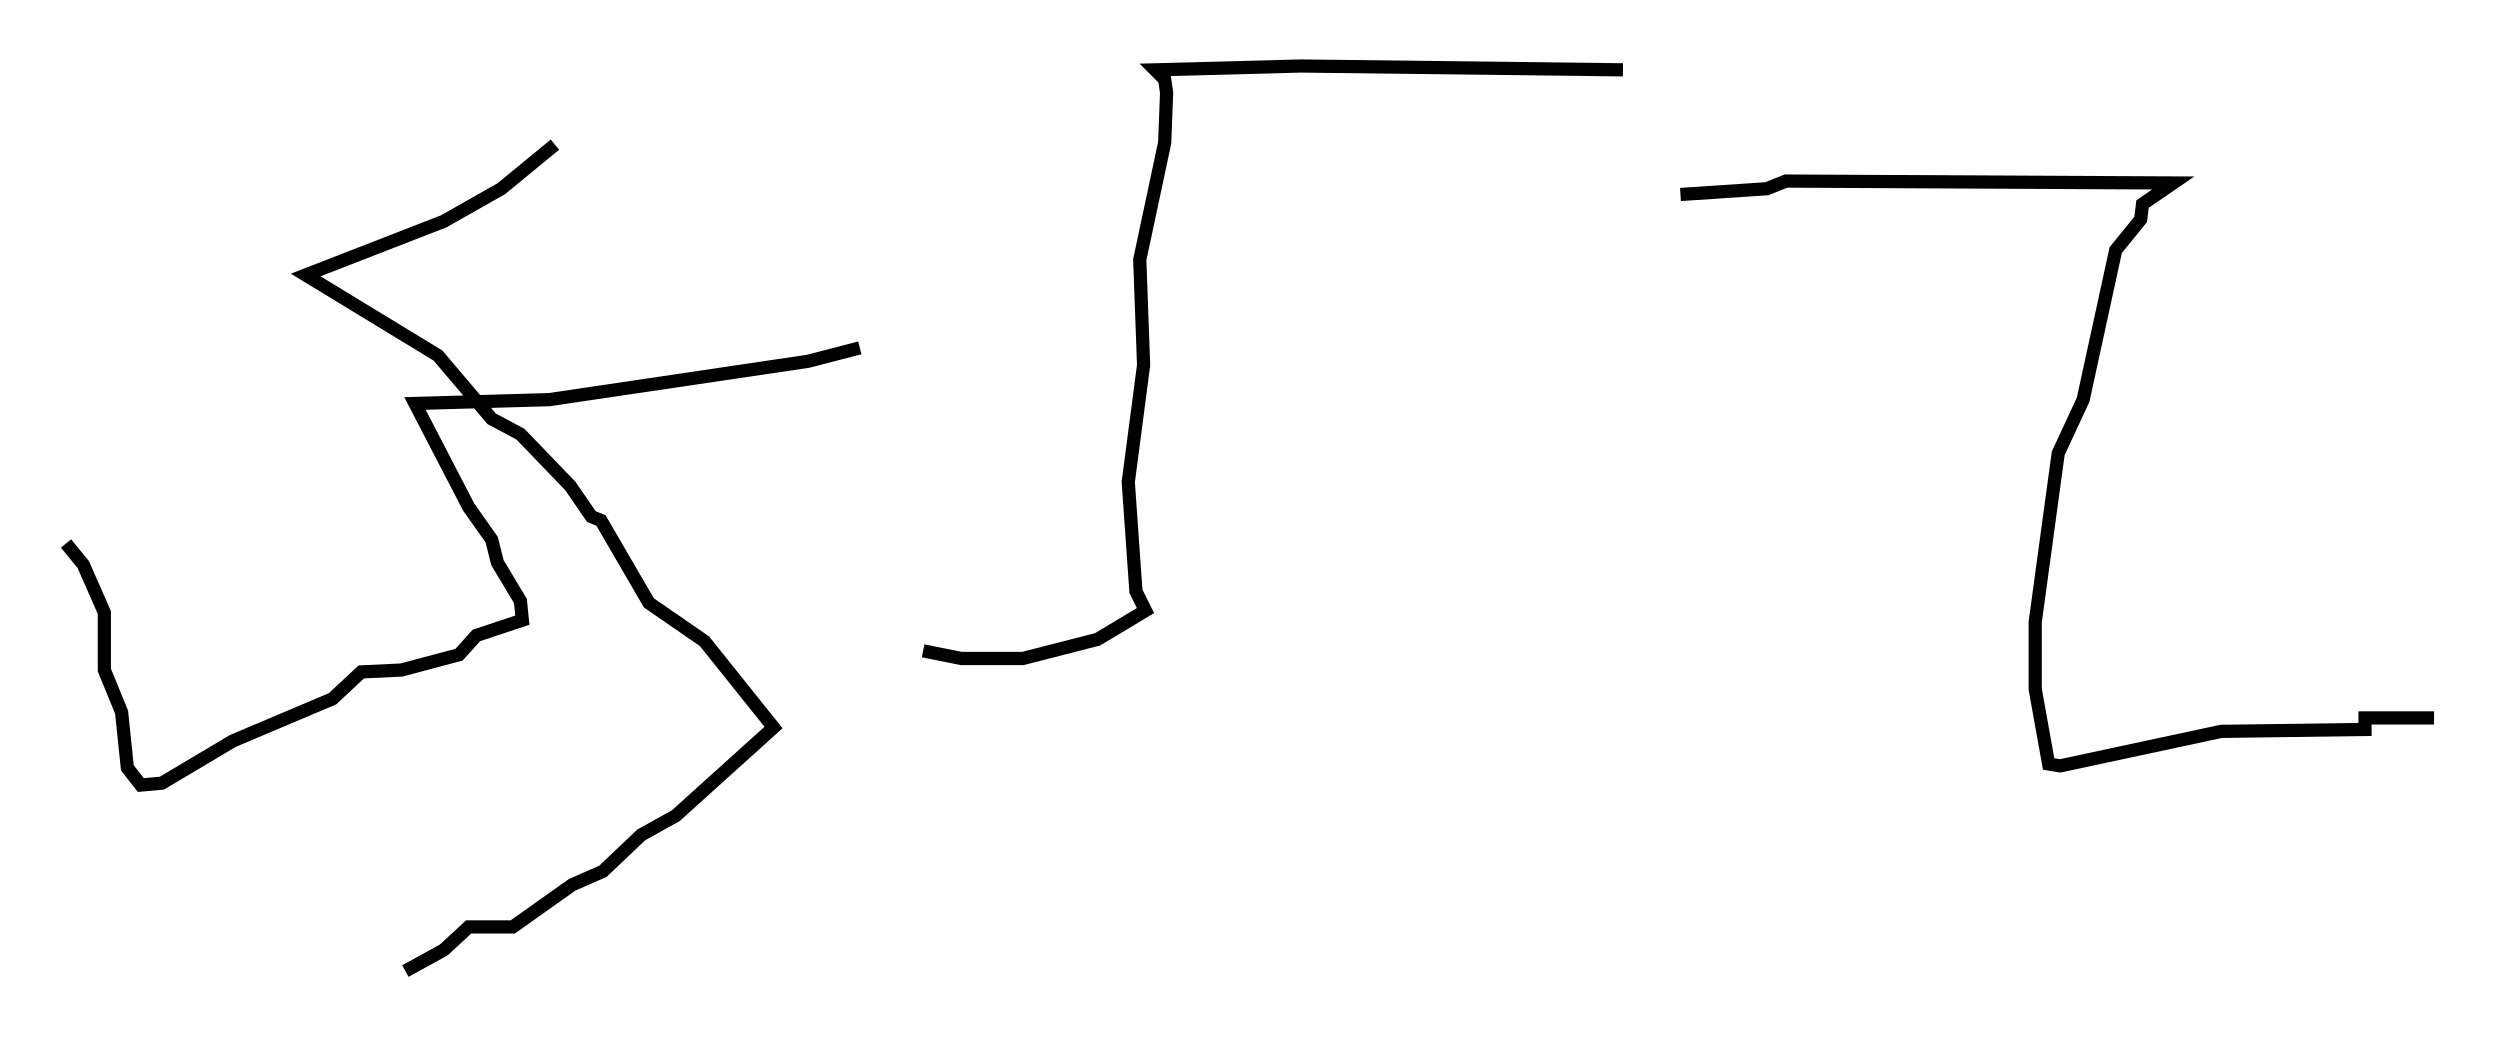 <?xml version="1.0" encoding="utf-8" ?>
<svg baseProfile="full" height="78.559" version="1.1" width="189.385" xmlns="http://www.w3.org/2000/svg" xmlns:ev="http://www.w3.org/2001/xml-events" xmlns:xlink="http://www.w3.org/1999/xlink"><defs /><rect fill="white" height="78.559" width="189.385" x="0" y="0" /><path d="M43.927, 9.939 m-1.888, 1.017 l-4.067, 3.341 -4.358, 2.469 l-10.458, 4.067 10.022, 6.101 l4.067, 4.793 2.179, 1.162 l3.777, 3.922 1.598, 2.324 l0.726, 0.291 3.631, 6.246 l4.212, 2.905 5.229, 6.536 l-7.408, 6.682 -2.615, 1.453 l-2.905, 2.76 -2.324, 1.017 l-4.503, 3.196 -3.341, 0.0 l-1.888, 1.743 -2.905, 1.598 m-25.709, -32.391 l1.307, 1.598 1.598, 3.631 l0.0, 4.358 1.307, 3.196 l0.436, 4.212 1.017, 1.307 l1.598, -0.145 5.374, -3.196 l7.553, -3.196 2.179, -2.034 l3.05, -0.145 4.358, -1.162 l1.307, -1.453 3.486, -1.162 l-0.145, -1.453 -1.743, -2.905 l-0.436, -1.743 -1.743, -2.469 l-4.067, -7.844 10.168, -0.291 l19.609, -2.905 3.922, -1.017 m57.81, -21.061 l-24.402, -0.291 -11.039, 0.291 l0.726, 0.726 0.145, 1.017 l-0.145, 3.777 -1.888, 8.86 l0.291, 7.989 -1.162, 8.86 l0.581, 8.279 0.726, 1.453 l-3.631, 2.179 -5.665, 1.453 l-4.648, 0.0 -2.905, -0.581 m57.374, -34.57 l6.536, -0.436 1.453, -0.581 l29.341, 0.145 -2.324, 1.598 l-0.145, 1.162 -1.888, 2.324 l-2.469, 11.33 -1.888, 4.067 l-1.743, 12.782 0.0, 5.084 l1.017, 5.665 0.872, 0.145 l12.201, -2.615 10.894, -0.145 l0.0, -0.872 5.229, 0.0 " fill="none" stroke="black" stroke-width="1" /></svg>